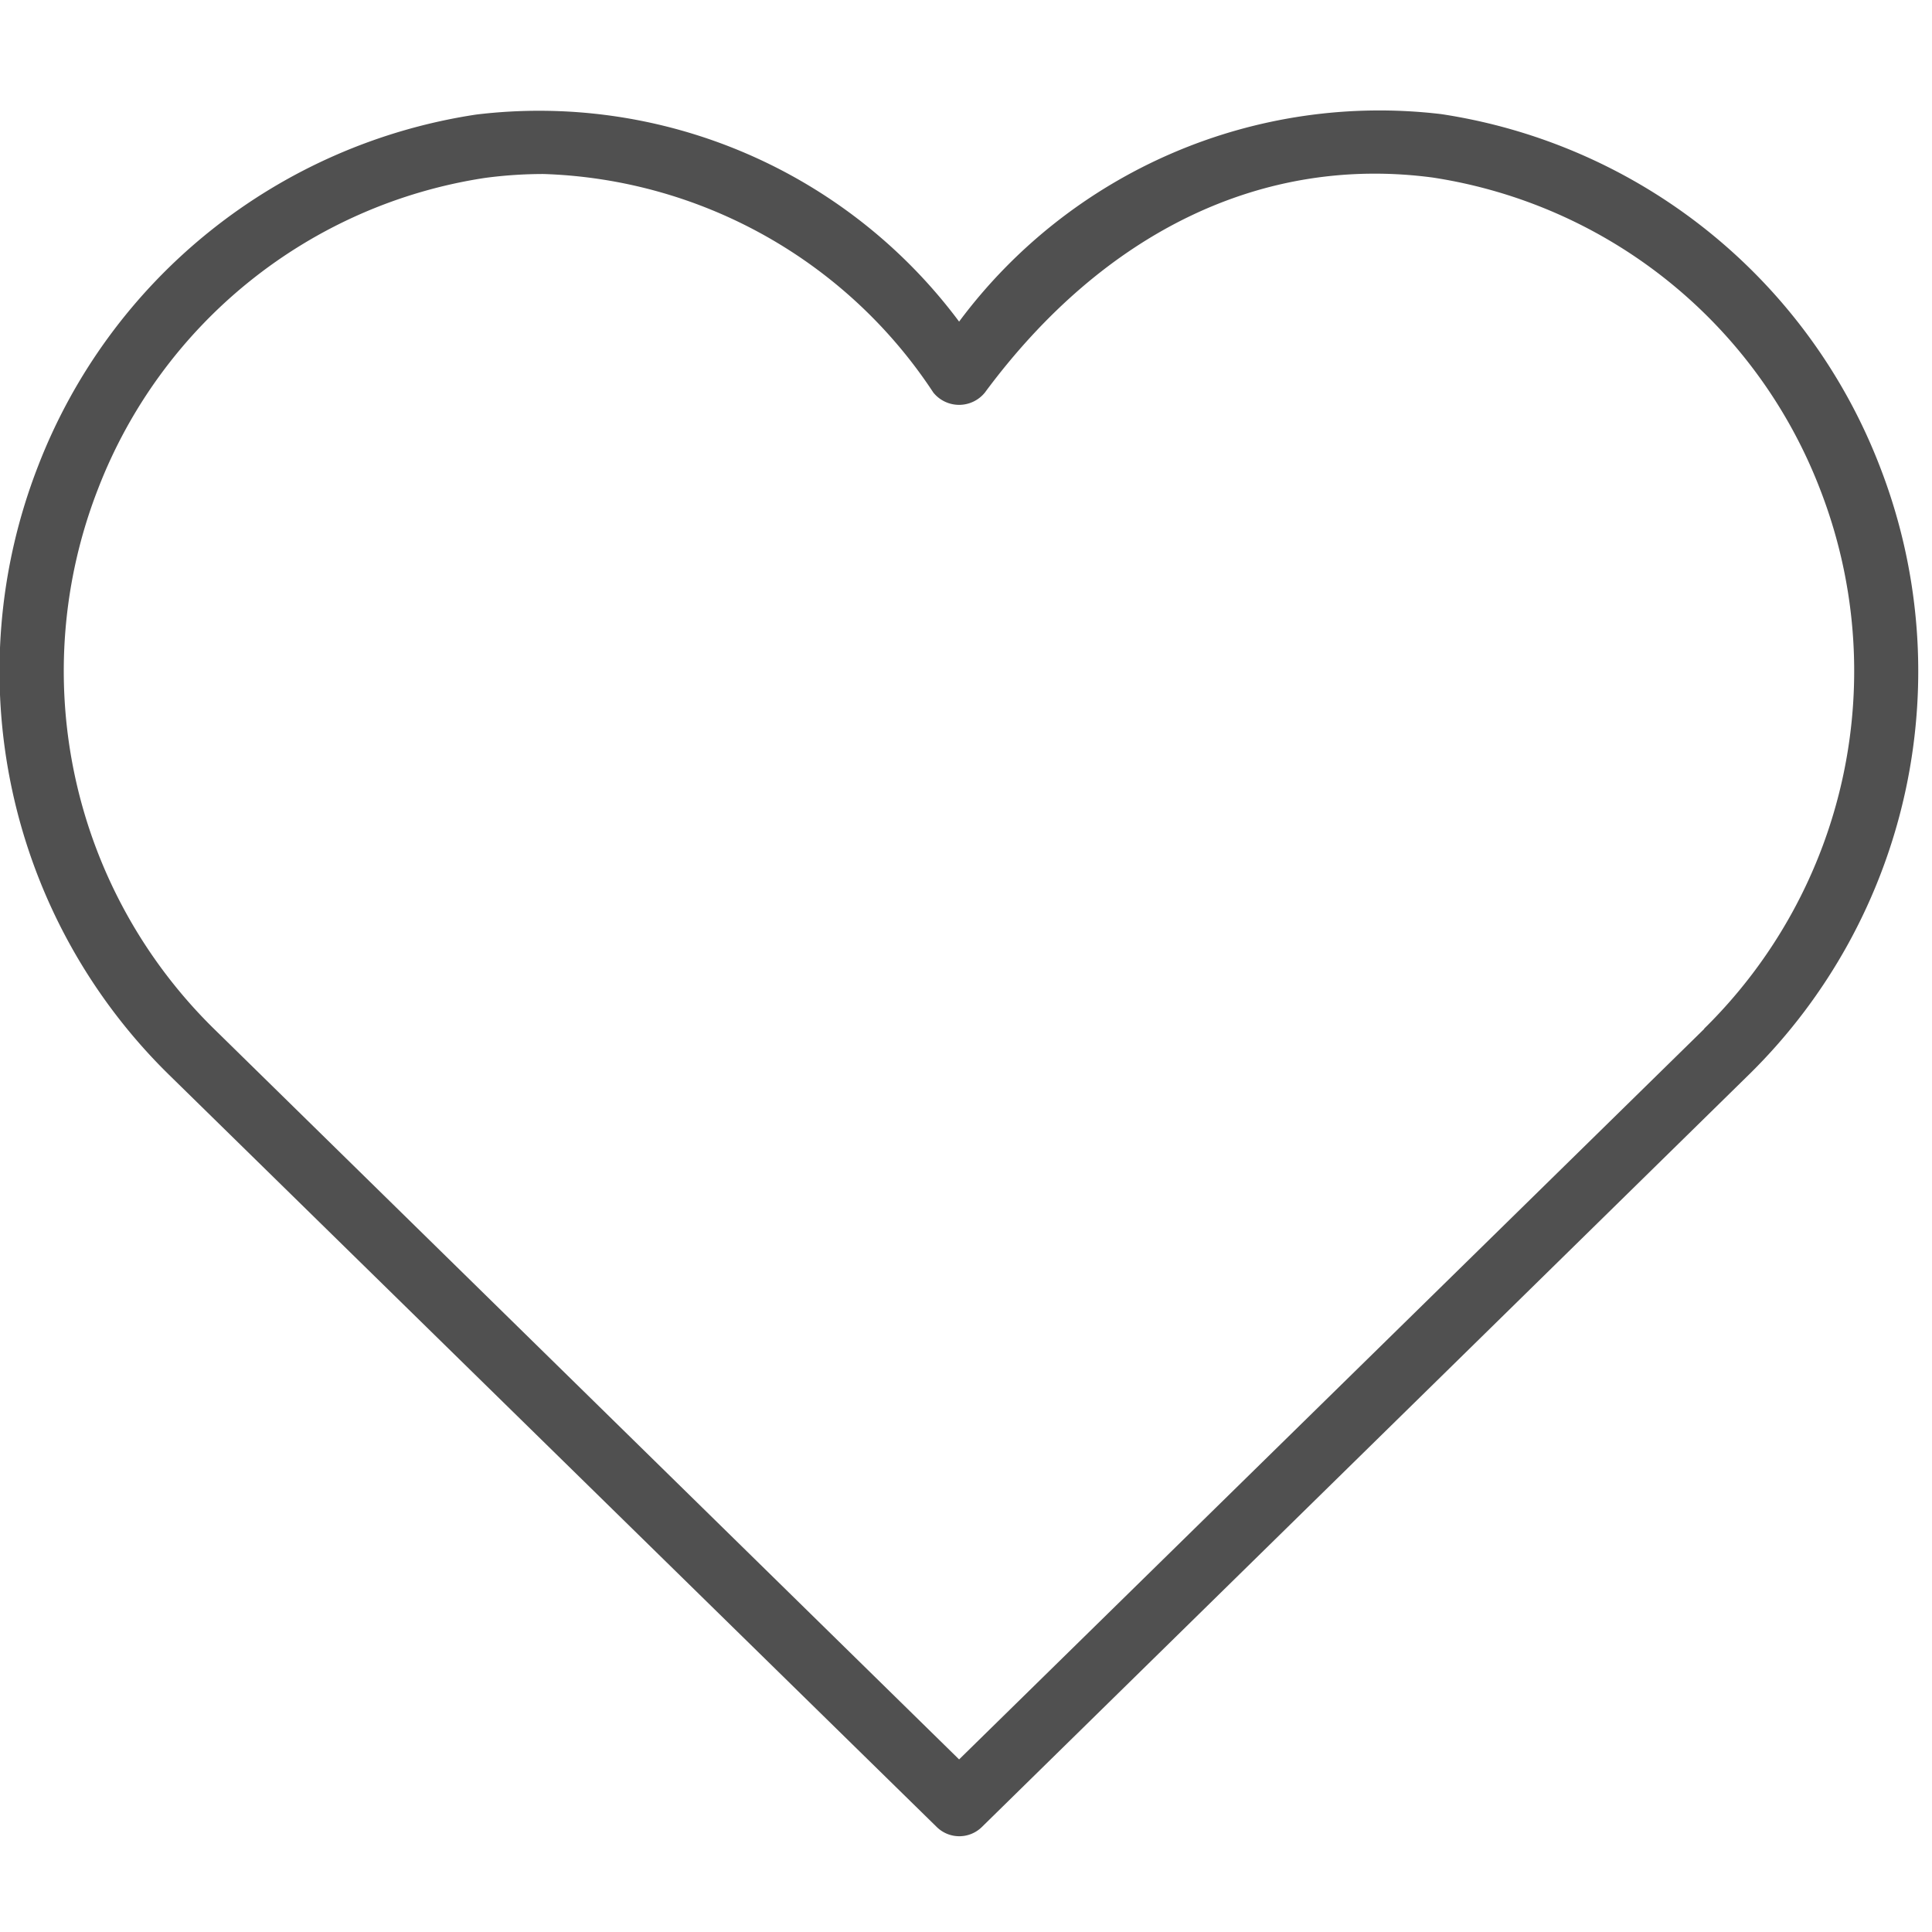 <svg xmlns="http://www.w3.org/2000/svg" xmlns:xlink="http://www.w3.org/1999/xlink" width="30" height="30" viewBox="0 0 30 30">
  <defs>
    <clipPath id="clip-path">
      <rect id="Rectangle_4650" data-name="Rectangle 4650" width="30" height="30" transform="translate(0 -0.213)" fill="#505050"/>
    </clipPath>
  </defs>
  <g id="Mask_Group_285" data-name="Mask Group 285" transform="translate(0 0.213)" clip-path="url(#clip-path)">
    <g id="Love" transform="translate(0 1.488)">
      <path id="Path_21279" data-name="Path 21279" d="M30.193,8.031A8.693,8.693,0,0,0,23.387,2.57,8.135,8.135,0,0,0,15.9,5.792,8.133,8.133,0,0,0,8.4,2.577a8.681,8.681,0,0,0-6.8,5.454,8.775,8.775,0,0,0,2.026,9.451L15.553,29.168a.5.5,0,0,0,.7,0L28.167,17.482a8.775,8.775,0,0,0,2.026-9.451Zm-2.721,8.742L15.9,28.118,4.329,16.773a7.784,7.784,0,0,1-1.8-8.383,7.676,7.676,0,0,1,6-4.828A6.848,6.848,0,0,1,9.45,3.5,7.535,7.535,0,0,1,15.5,6.894a.515.515,0,0,0,.8,0c1.856-2.507,4.325-3.689,6.955-3.339A7.688,7.688,0,0,1,29.267,8.39a7.784,7.784,0,0,1-1.8,8.383Z" transform="translate(-1.007 -2.499)" fill="#505050"/>
    </g>
  </g>
</svg>

